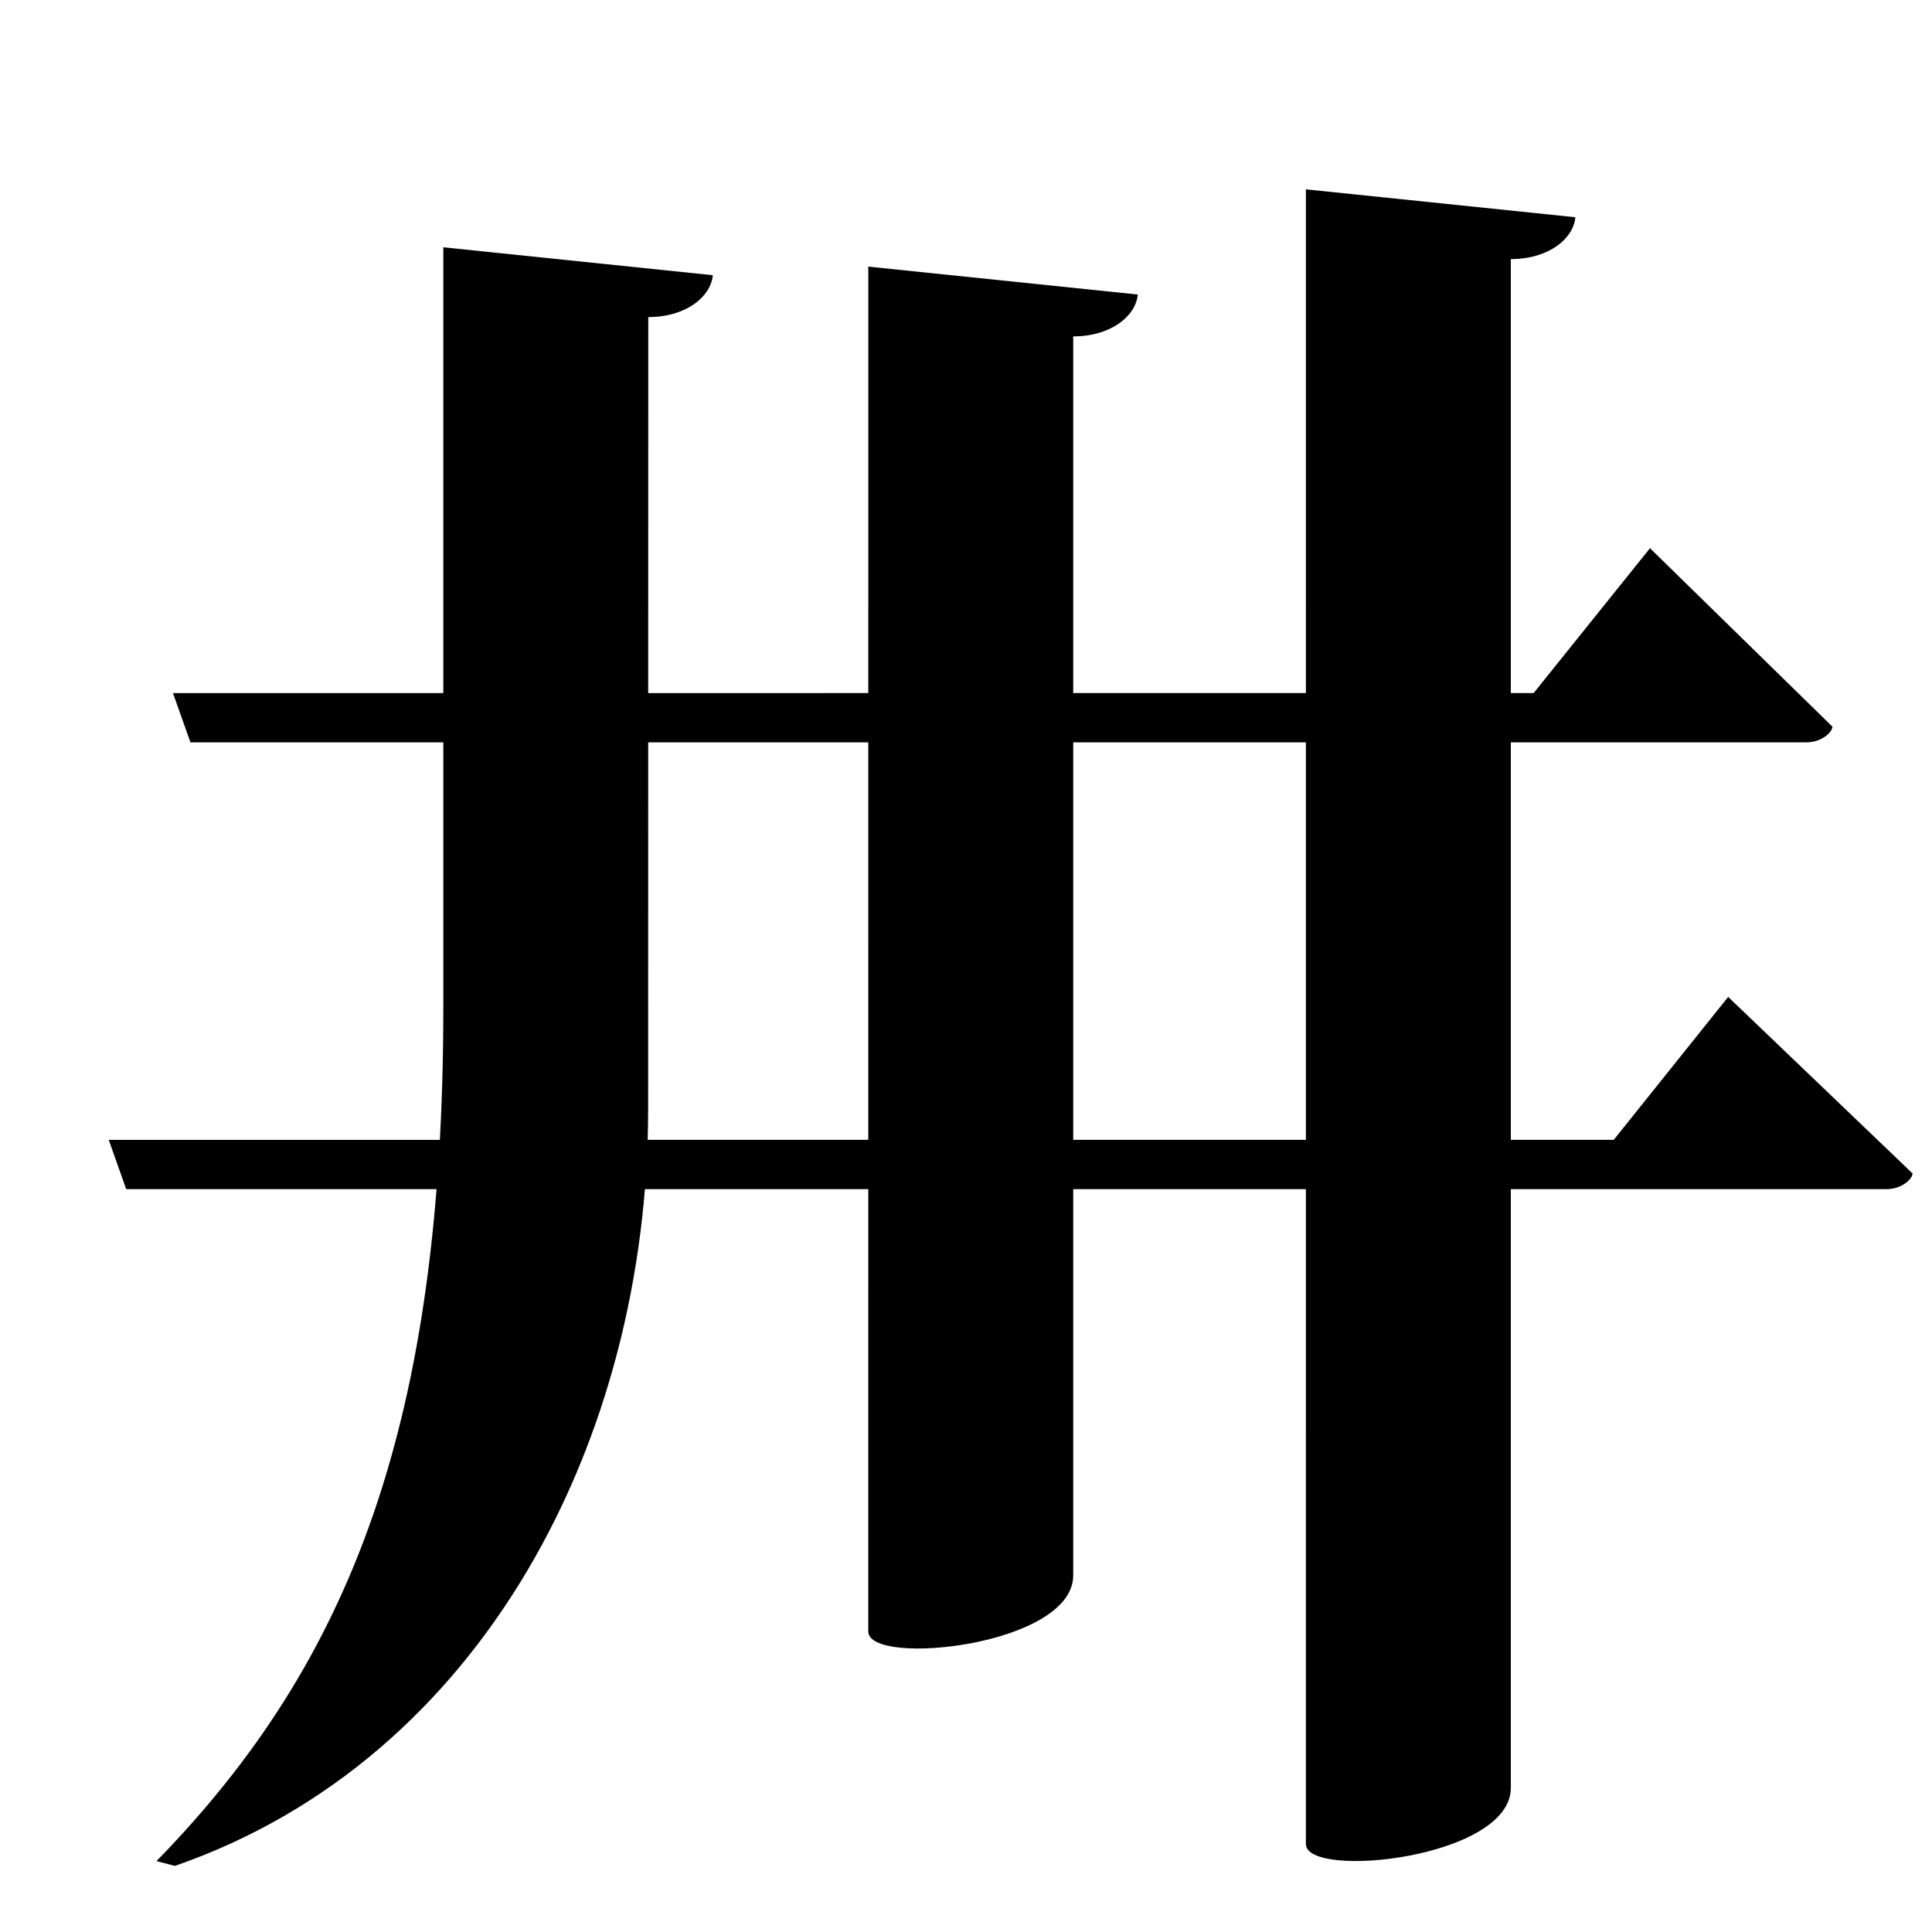 <?xml version="1.0" encoding="UTF-8" standalone="no"?>
<svg viewBox="0 0 2000 2000" version="1.1" xmlns="http://www.w3.org/2000/svg" xmlns:sodipodi="http://sodipodi.sourceforge.net/DTD/sodipodi-0.dtd">
	
      <path sodipodi:nodetypes="cscccc" d="m 1351.848,1908.88 c 0,36.98 212.152,15.05 212.152,-58.04 V 268.23 c 39.73,10e-5 65.01,-21.67 66.81,-43.34 L 1351.858,196 Z" id="path2586"></path>
      <path sodipodi:nodetypes="csccsccc" d="m 458.943,256 -0.01,786 C 458.928,1471.39 364.541,1719.294 162,1926.584 l 19,5 C 499.275,1821.29 670.87,1490.244 670.933,1149 l 0.152,-820.77 c 39.73,10e-5 65.011,-21.67 66.811,-43.34 z" id="path2588"></path>
      <path id="path2590" d="M 197.15,768.5 H 1869.7 c 16.85,0 27.23,-11.08 27.23,-16.26 L 1708.07,567.5 1587.63,717.44 179.07,717.49 Z" sodipodi:nodetypes="csccccc"></path>
      <path id="path2592" d="m 130.64,1231 h 1821.99 c 16.85,0 27.23,-11.08 27.23,-16.26 L 1789,1032 l -118.44,147.94 -1558,0.05 z" sodipodi:nodetypes="csccccc"></path>
      <path id="path2600" d="M 898.848,1688.88 C 898.848,1725.86 1111,1703.93 1111,1630.84 V 348.23 c 39.73,10e-5 65.01,-21.67 66.81,-43.34 L 898.858,276 Z" sodipodi:nodetypes="sscccs"></path>
    
</svg>
